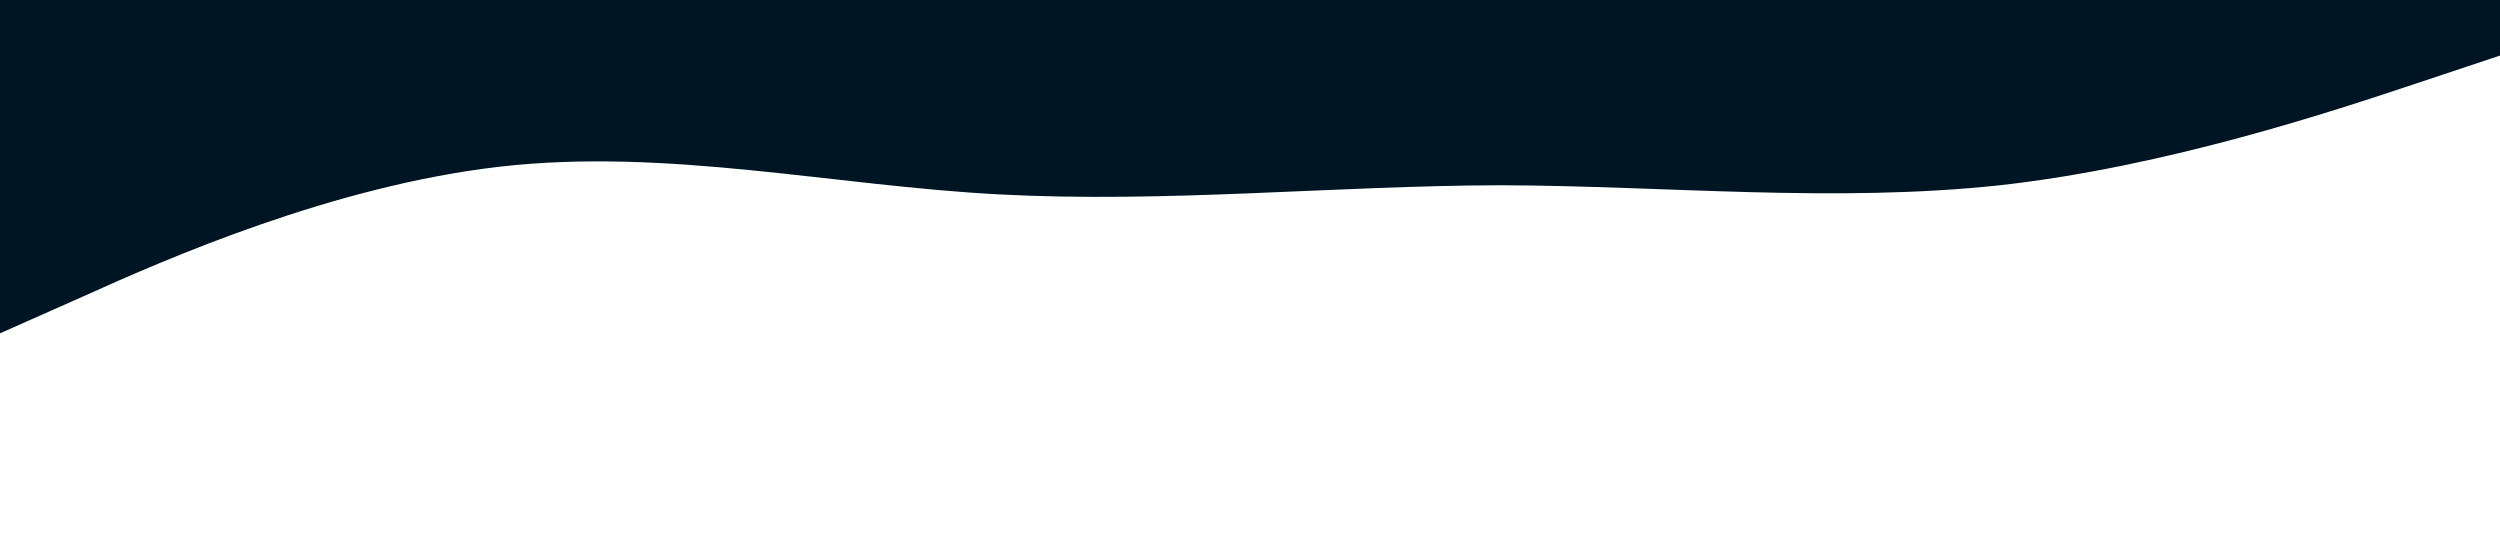 <svg xmlns="http://www.w3.org/2000/svg" viewBox="0 0 1440 320">
  <path fill="#001524" fill-opacity="1" d="M0,192L48,170.7C96,149,192,107,288,96C384,85,480,107,576,112C672,117,768,107,864,106.7C960,107,1056,117,1152,106.7C1248,96,1344,64,1392,48L1440,32L1440,0L1392,0C1344,0,1248,0,1152,0C1056,0,960,0,864,0C768,0,672,0,576,0C480,0,384,0,288,0C192,0,96,0,48,0L0,0Z"></path>
</svg>